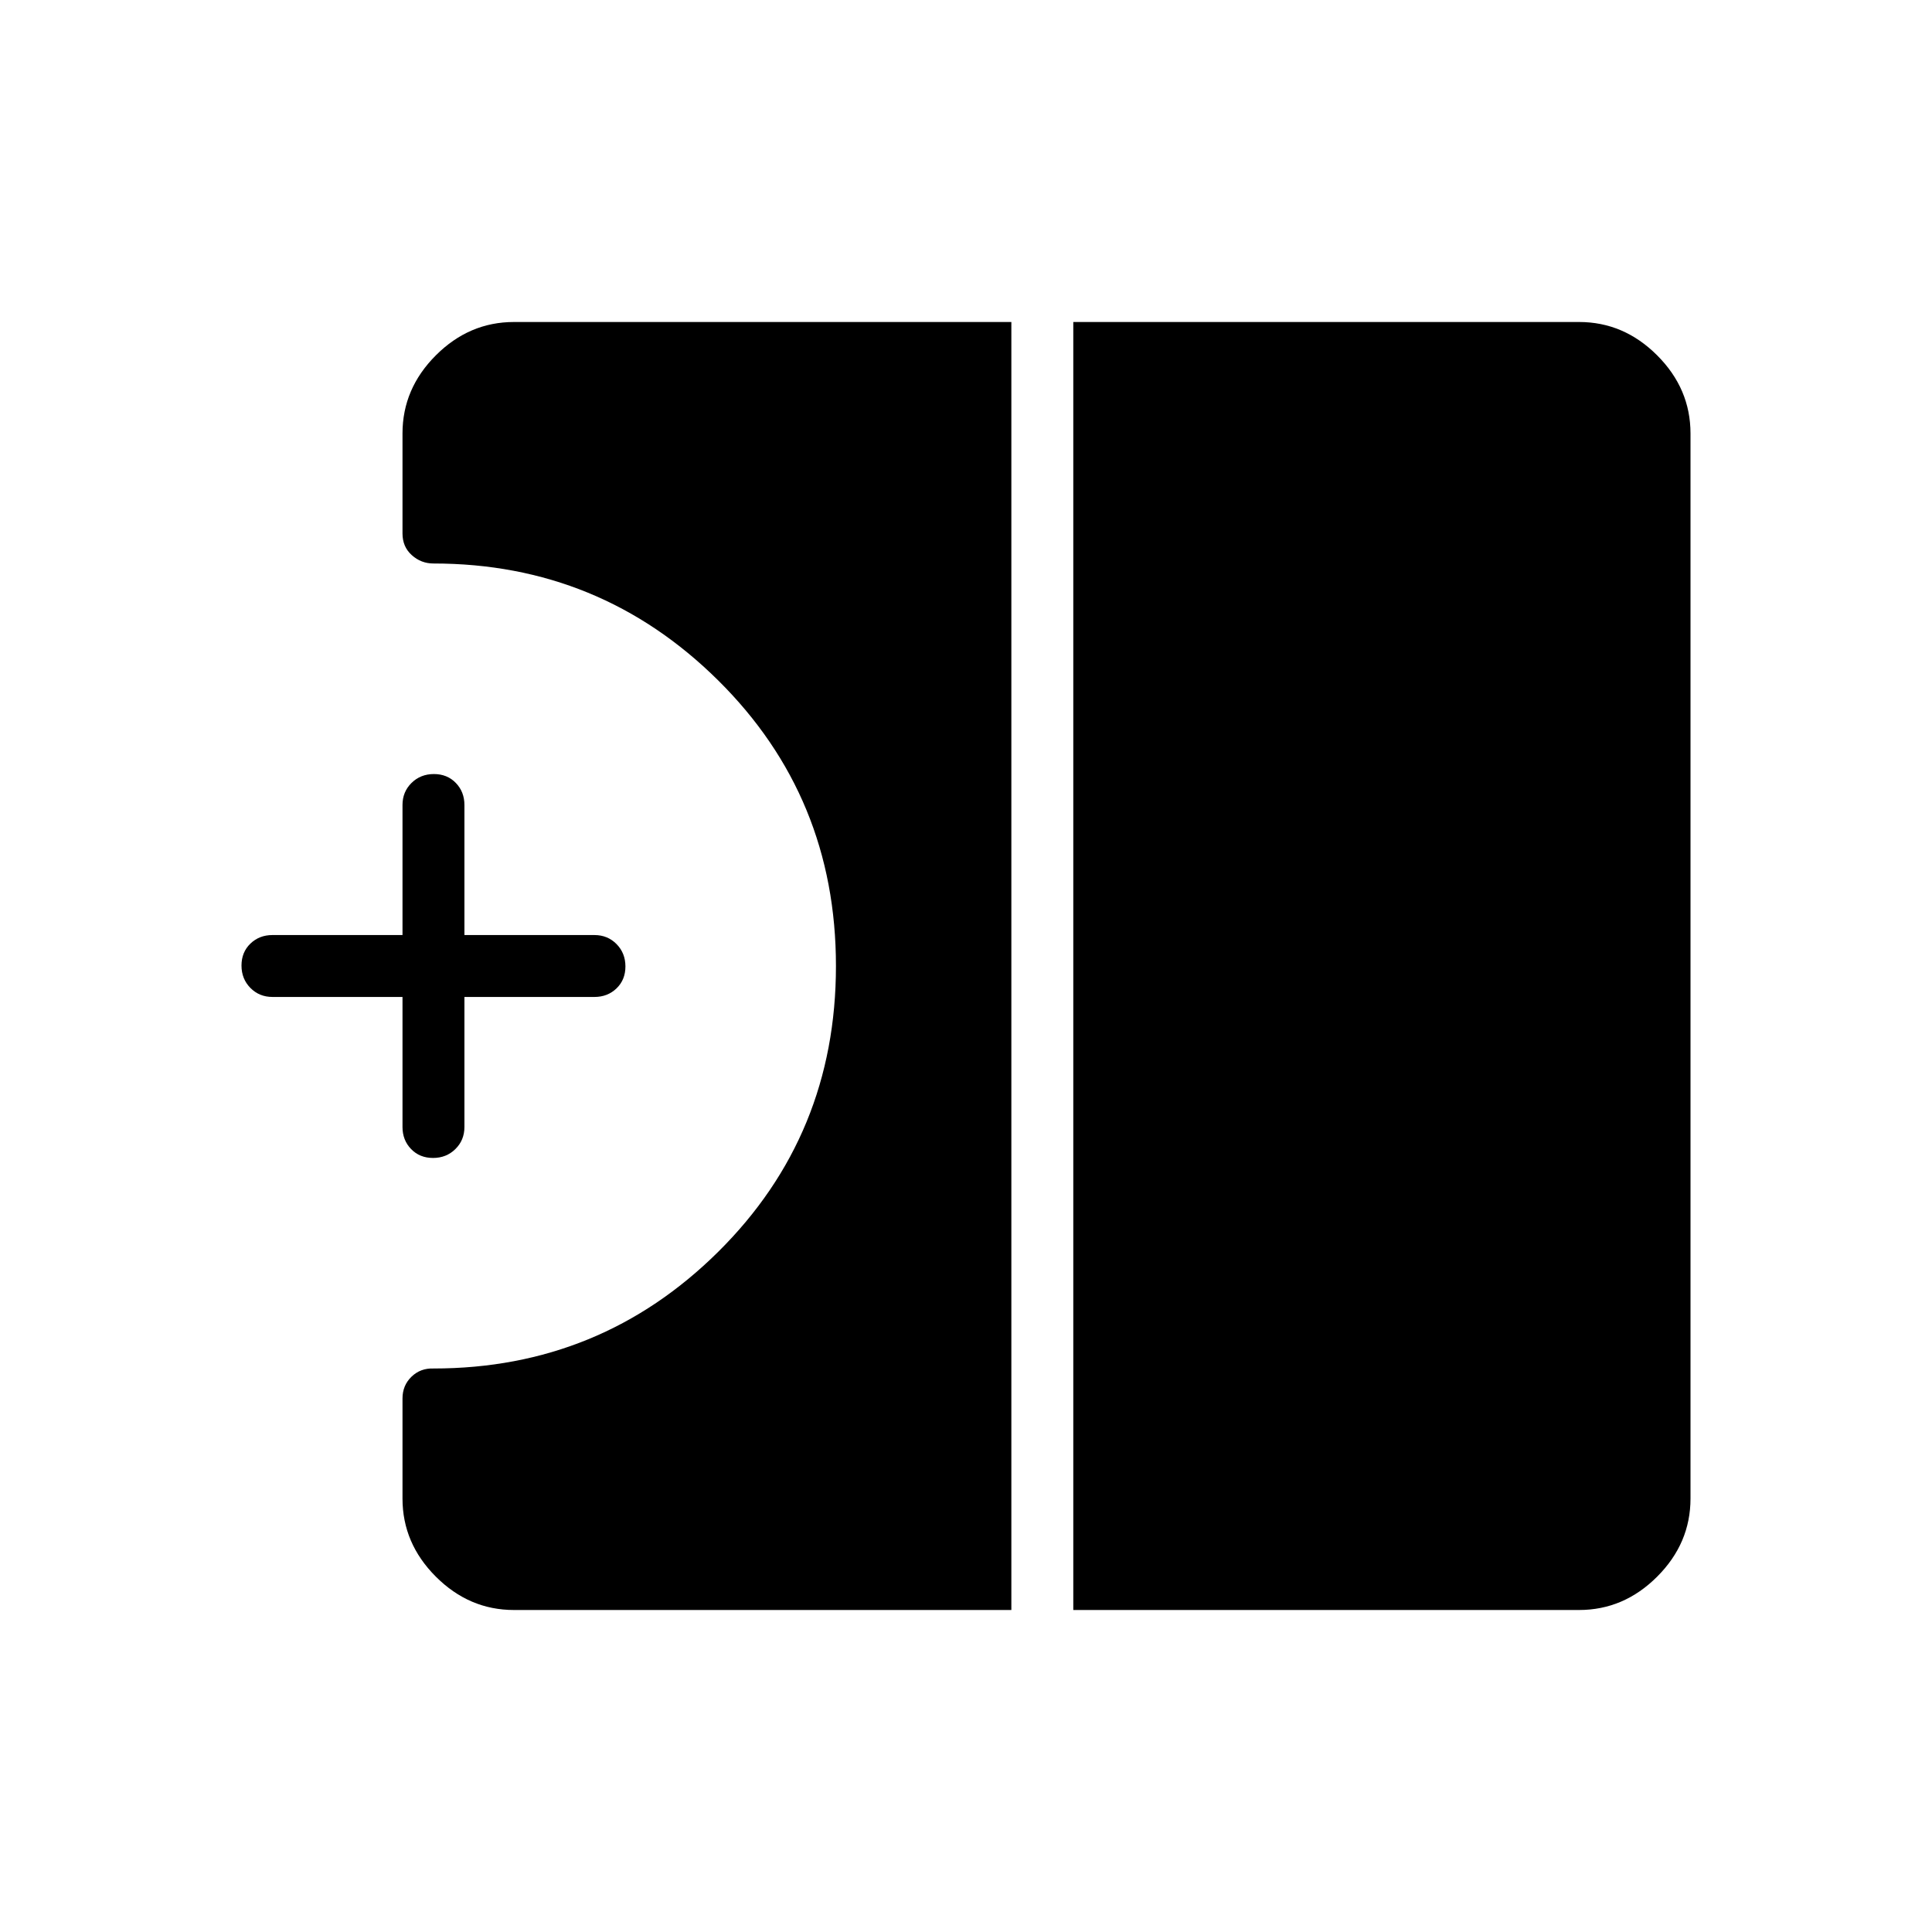 <svg xmlns="http://www.w3.org/2000/svg" width="48" height="48" viewBox="0 -960 960 960"><path d="M215.17-384.62q-6.63 0-10.9-4.42Q200-393.46 200-400v-64.62h-64.62q-6.53 0-10.96-4.48-4.42-4.49-4.42-11.12 0-6.63 4.42-10.9 4.43-4.26 10.96-4.26H200V-560q0-6.54 4.48-10.96 4.49-4.42 11.12-4.42 6.63 0 10.9 4.42 4.27 4.42 4.27 10.96v64.62h64.61q6.54 0 10.97 4.48 4.42 4.49 4.42 11.12 0 6.63-4.42 10.9-4.43 4.26-10.97 4.26h-64.61V-400q0 6.54-4.49 10.96-4.48 4.42-11.11 4.42ZM533.31-160v-640h251.31q22.25 0 38.81 16.57Q840-766.87 840-744.62v529.24q0 22.25-16.57 38.81Q806.87-160 784.62-160H533.31Zm-277.93 0q-22.25 0-38.81-16.57Q200-193.13 200-215.38v-49.7q0-6.51 4.46-10.83t10.92-4.09q83.01 0 141.51-58 58.49-58 58.49-142t-58.61-142q-58.61-58-141.39-58-6.15 0-10.76-4.15-4.62-4.14-4.62-10.77v-49.7q0-22.25 16.57-38.81Q233.13-800 255.38-800h247.16v640H255.38Z"/></svg>